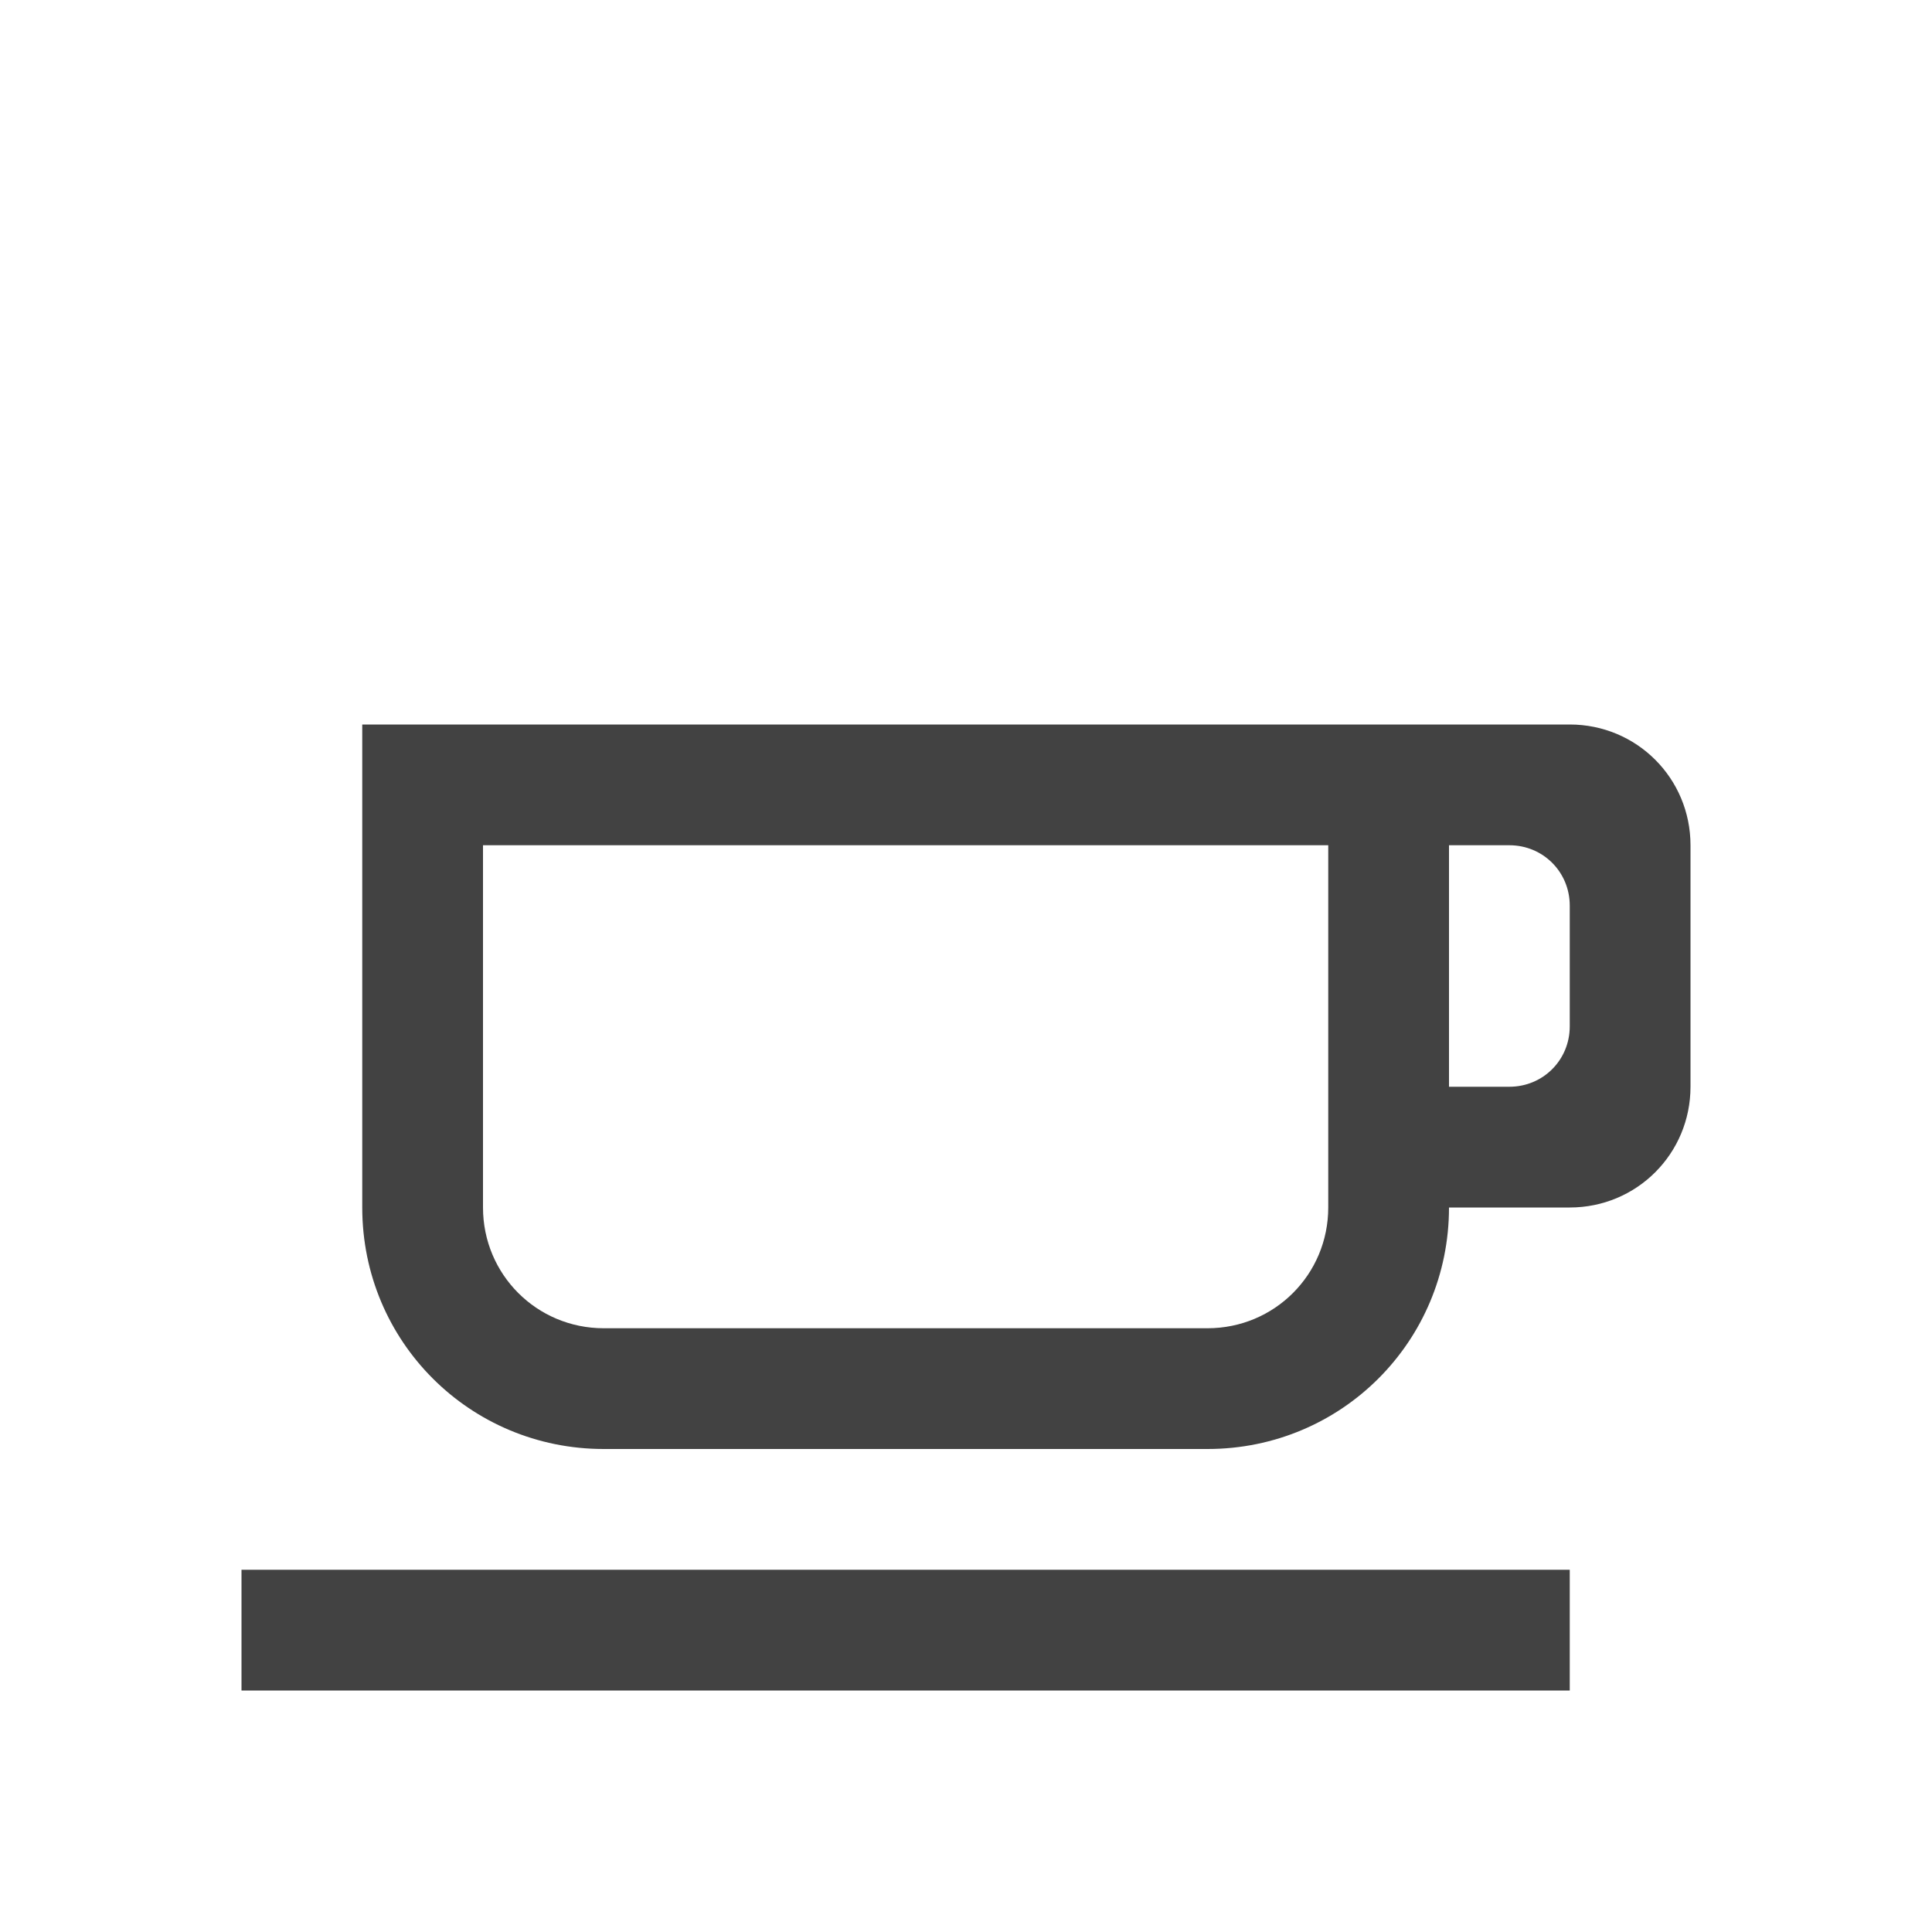 
<svg xmlns="http://www.w3.org/2000/svg" xmlns:xlink="http://www.w3.org/1999/xlink" width="24px" height="24px" viewBox="0 0 24 24" version="1.1">
<g id="surface1">
<defs>
  <style id="current-color-scheme" type="text/css">
   .ColorScheme-Text { color:#424242; } .ColorScheme-Highlight { color:#eeeeee; }
  </style>
 </defs>
<path style="fill:currentColor" class="ColorScheme-Text" d="M 4.5 9 L 4.5 15 C 4.5 16.664 5.836 18 7.5 18 L 15 18 C 16.664 18 18 16.664 18 15 L 19.5 15 C 20.332 15 21 14.332 21 13.5 L 21 10.5 C 21 9.668 20.332 9 19.5 9 Z M 6 10.5 L 16.5 10.5 L 16.5 15 C 16.5 15.832 15.832 16.5 15 16.5 L 7.5 16.5 C 6.668 16.5 6 15.832 6 15 Z M 18 10.5 L 18.75 10.5 C 19.168 10.5 19.5 10.832 19.5 11.25 L 19.5 12.75 C 19.5 13.168 19.168 13.5 18.75 13.5 L 18 13.5 Z M 3 19.5 L 3 21 L 19.5 21 L 19.5 19.5 Z M 3 19.5 "/>
</g>
</svg>
